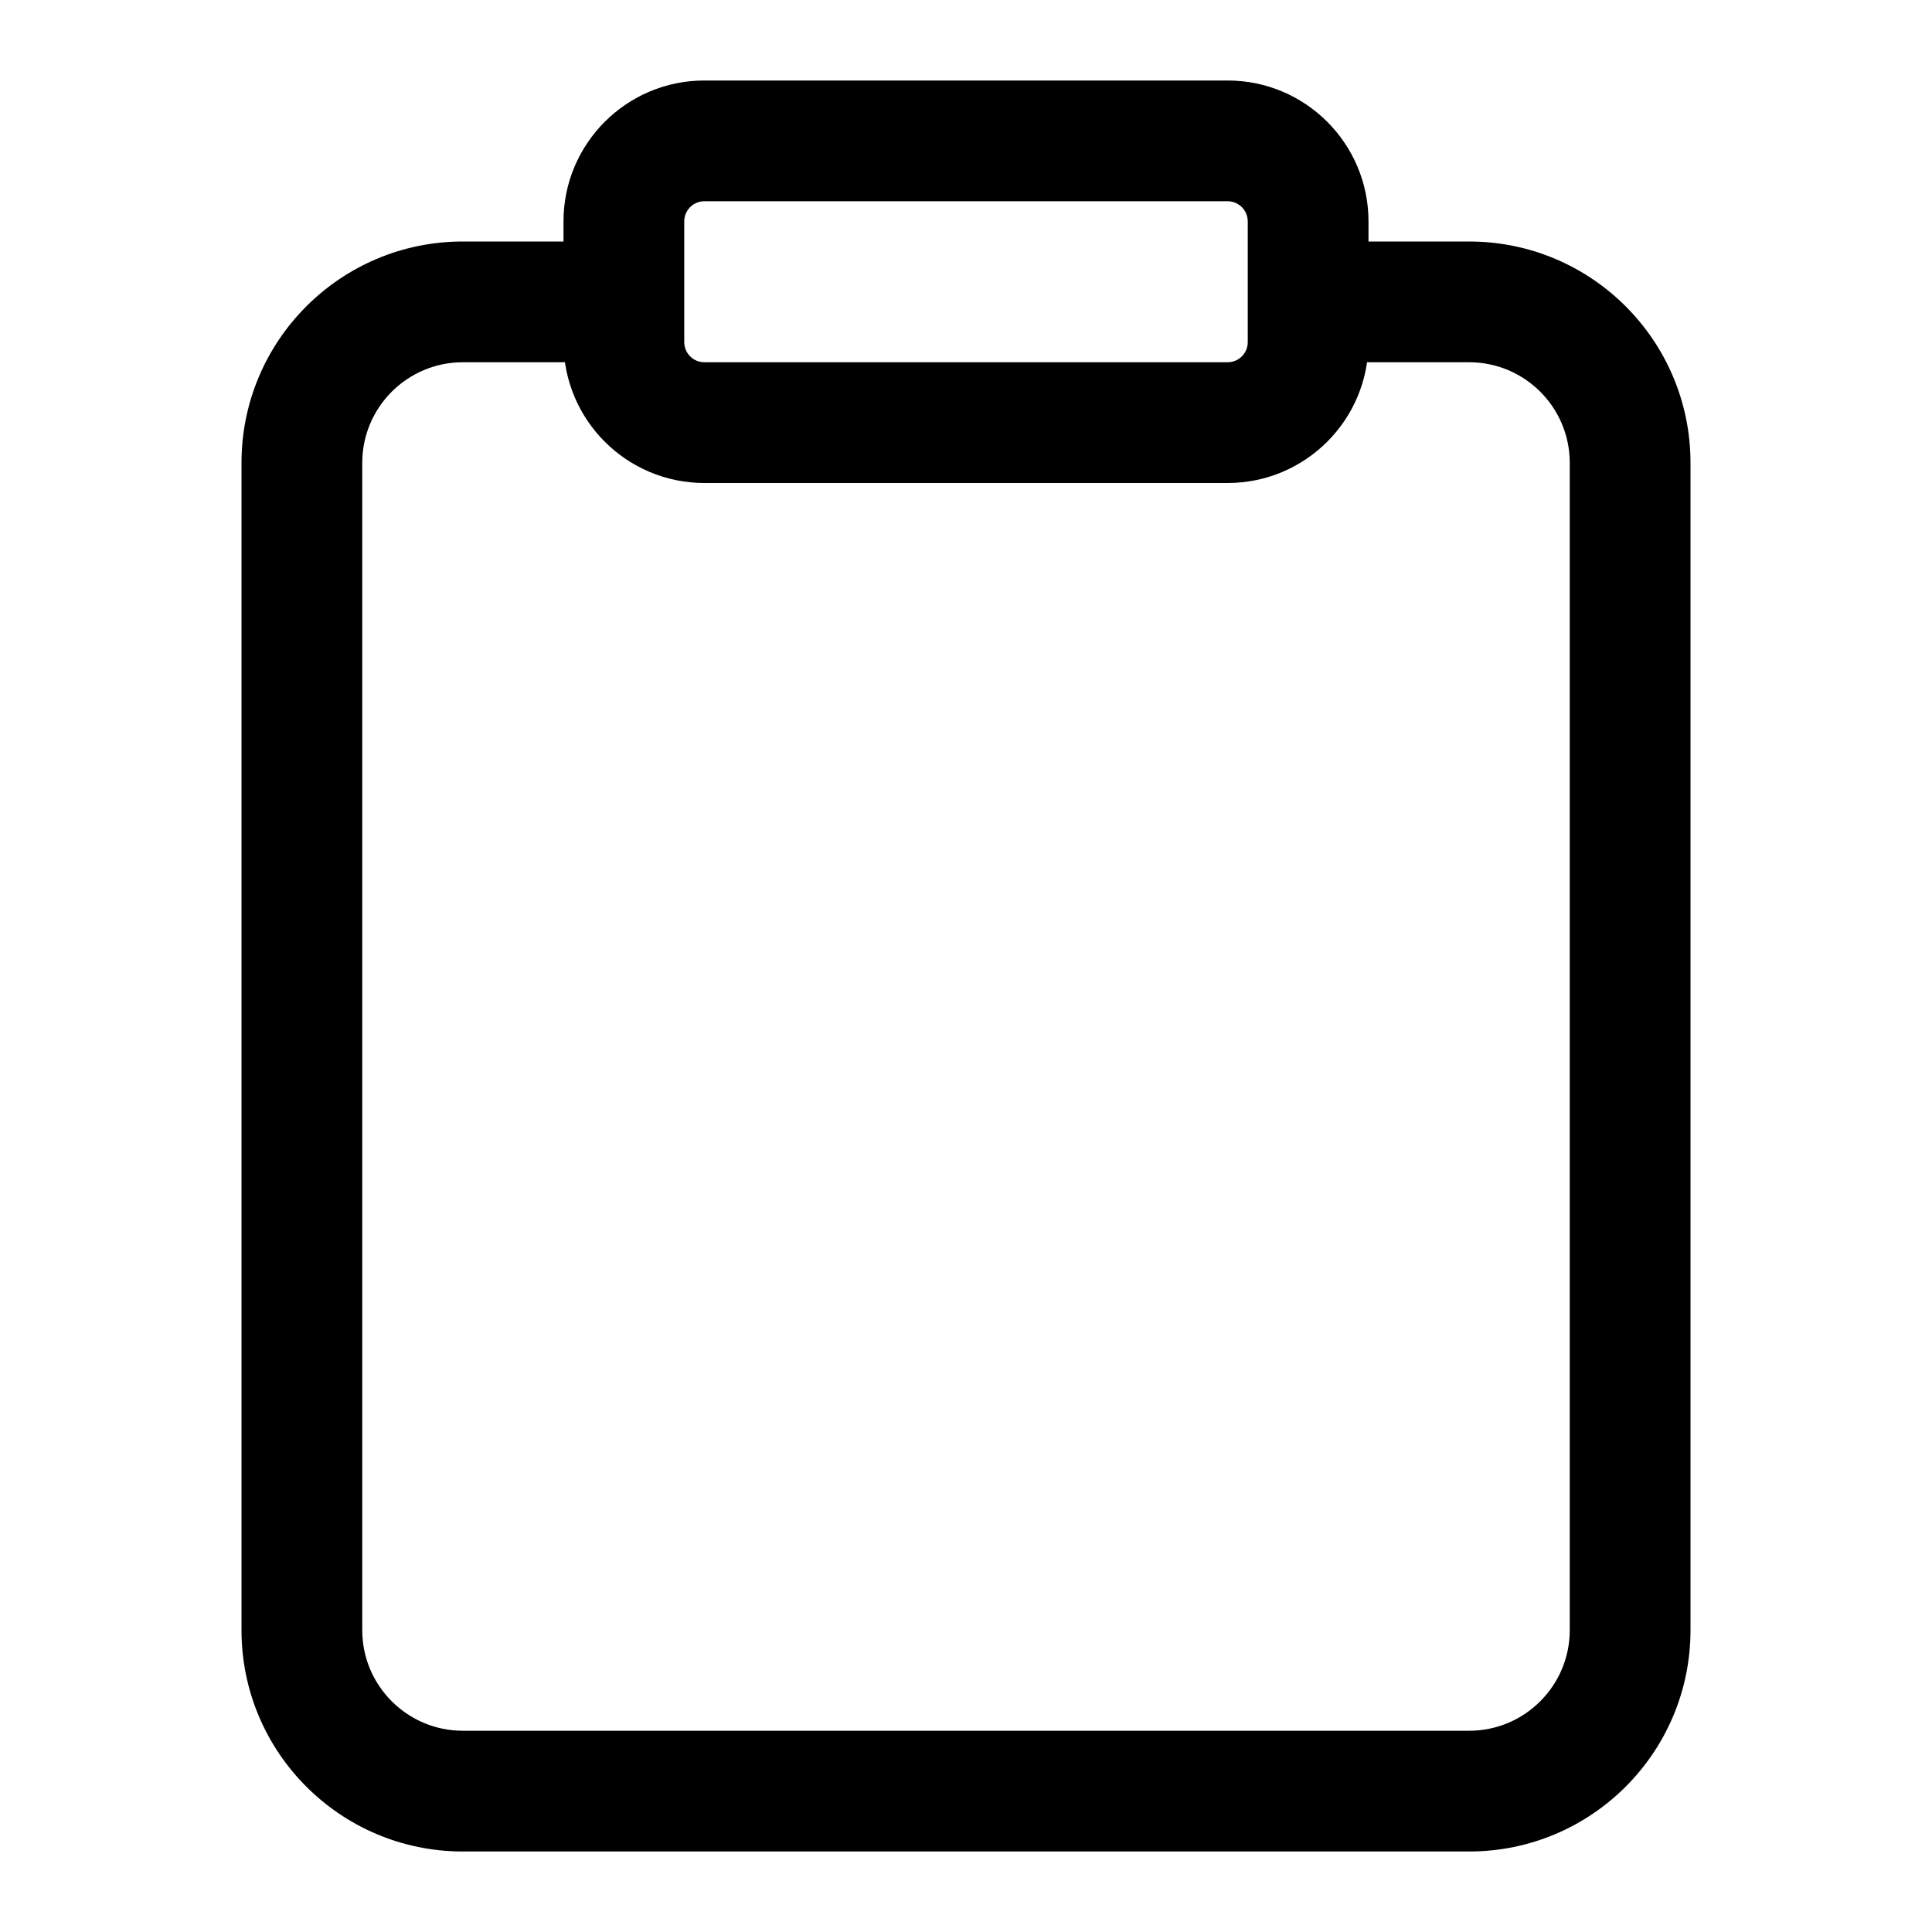 <svg viewBox="0 0 24 24" width="24" height="24" fill="black" xmlns="http://www.w3.org/2000/svg">
 <g transform="translate(3, 1)">
  <path d="M2.75 3.5C2.06 3.5 1.5 4.06 1.5 4.75L1.5 19.25C1.5 19.94 2.06 20.5 2.75 20.5L15.25 20.5C15.94 20.5 16.5 19.94 16.5 19.25L16.5 4.75C16.5 4.06 15.94 3.5 15.25 3.5L13.5 3.5C13.086 3.5 12.75 3.164 12.75 2.75C12.75 2.336 13.086 2 13.5 2L15.25 2C16.769 2 18 3.231 18 4.75L18 19.25C18 20.769 16.769 22 15.25 22L2.75 22C1.231 22 0 20.769 0 19.25L0 4.75C0 3.231 1.231 2 2.75 2L4.5 2C4.914 2 5.25 2.336 5.25 2.75C5.25 3.164 4.914 3.5 4.5 3.5L2.75 3.5Z" fill-rule="EVENODD"></path>
  <path d="M4 1.75C4 0.784 4.784 0 5.75 0L12.25 0C13.216 0 14 0.784 14 1.75L14 3.25C14 4.216 13.216 5 12.25 5L5.75 5C4.784 5 4 4.216 4 3.25L4 1.75ZM5.75 1.5C5.612 1.5 5.5 1.612 5.5 1.75L5.5 3.25C5.5 3.388 5.612 3.5 5.75 3.5L12.25 3.5C12.388 3.5 12.5 3.388 12.5 3.25L12.5 1.75C12.5 1.612 12.388 1.5 12.25 1.5L5.75 1.5Z" fill-rule="EVENODD"></path>
 </g>
</svg>